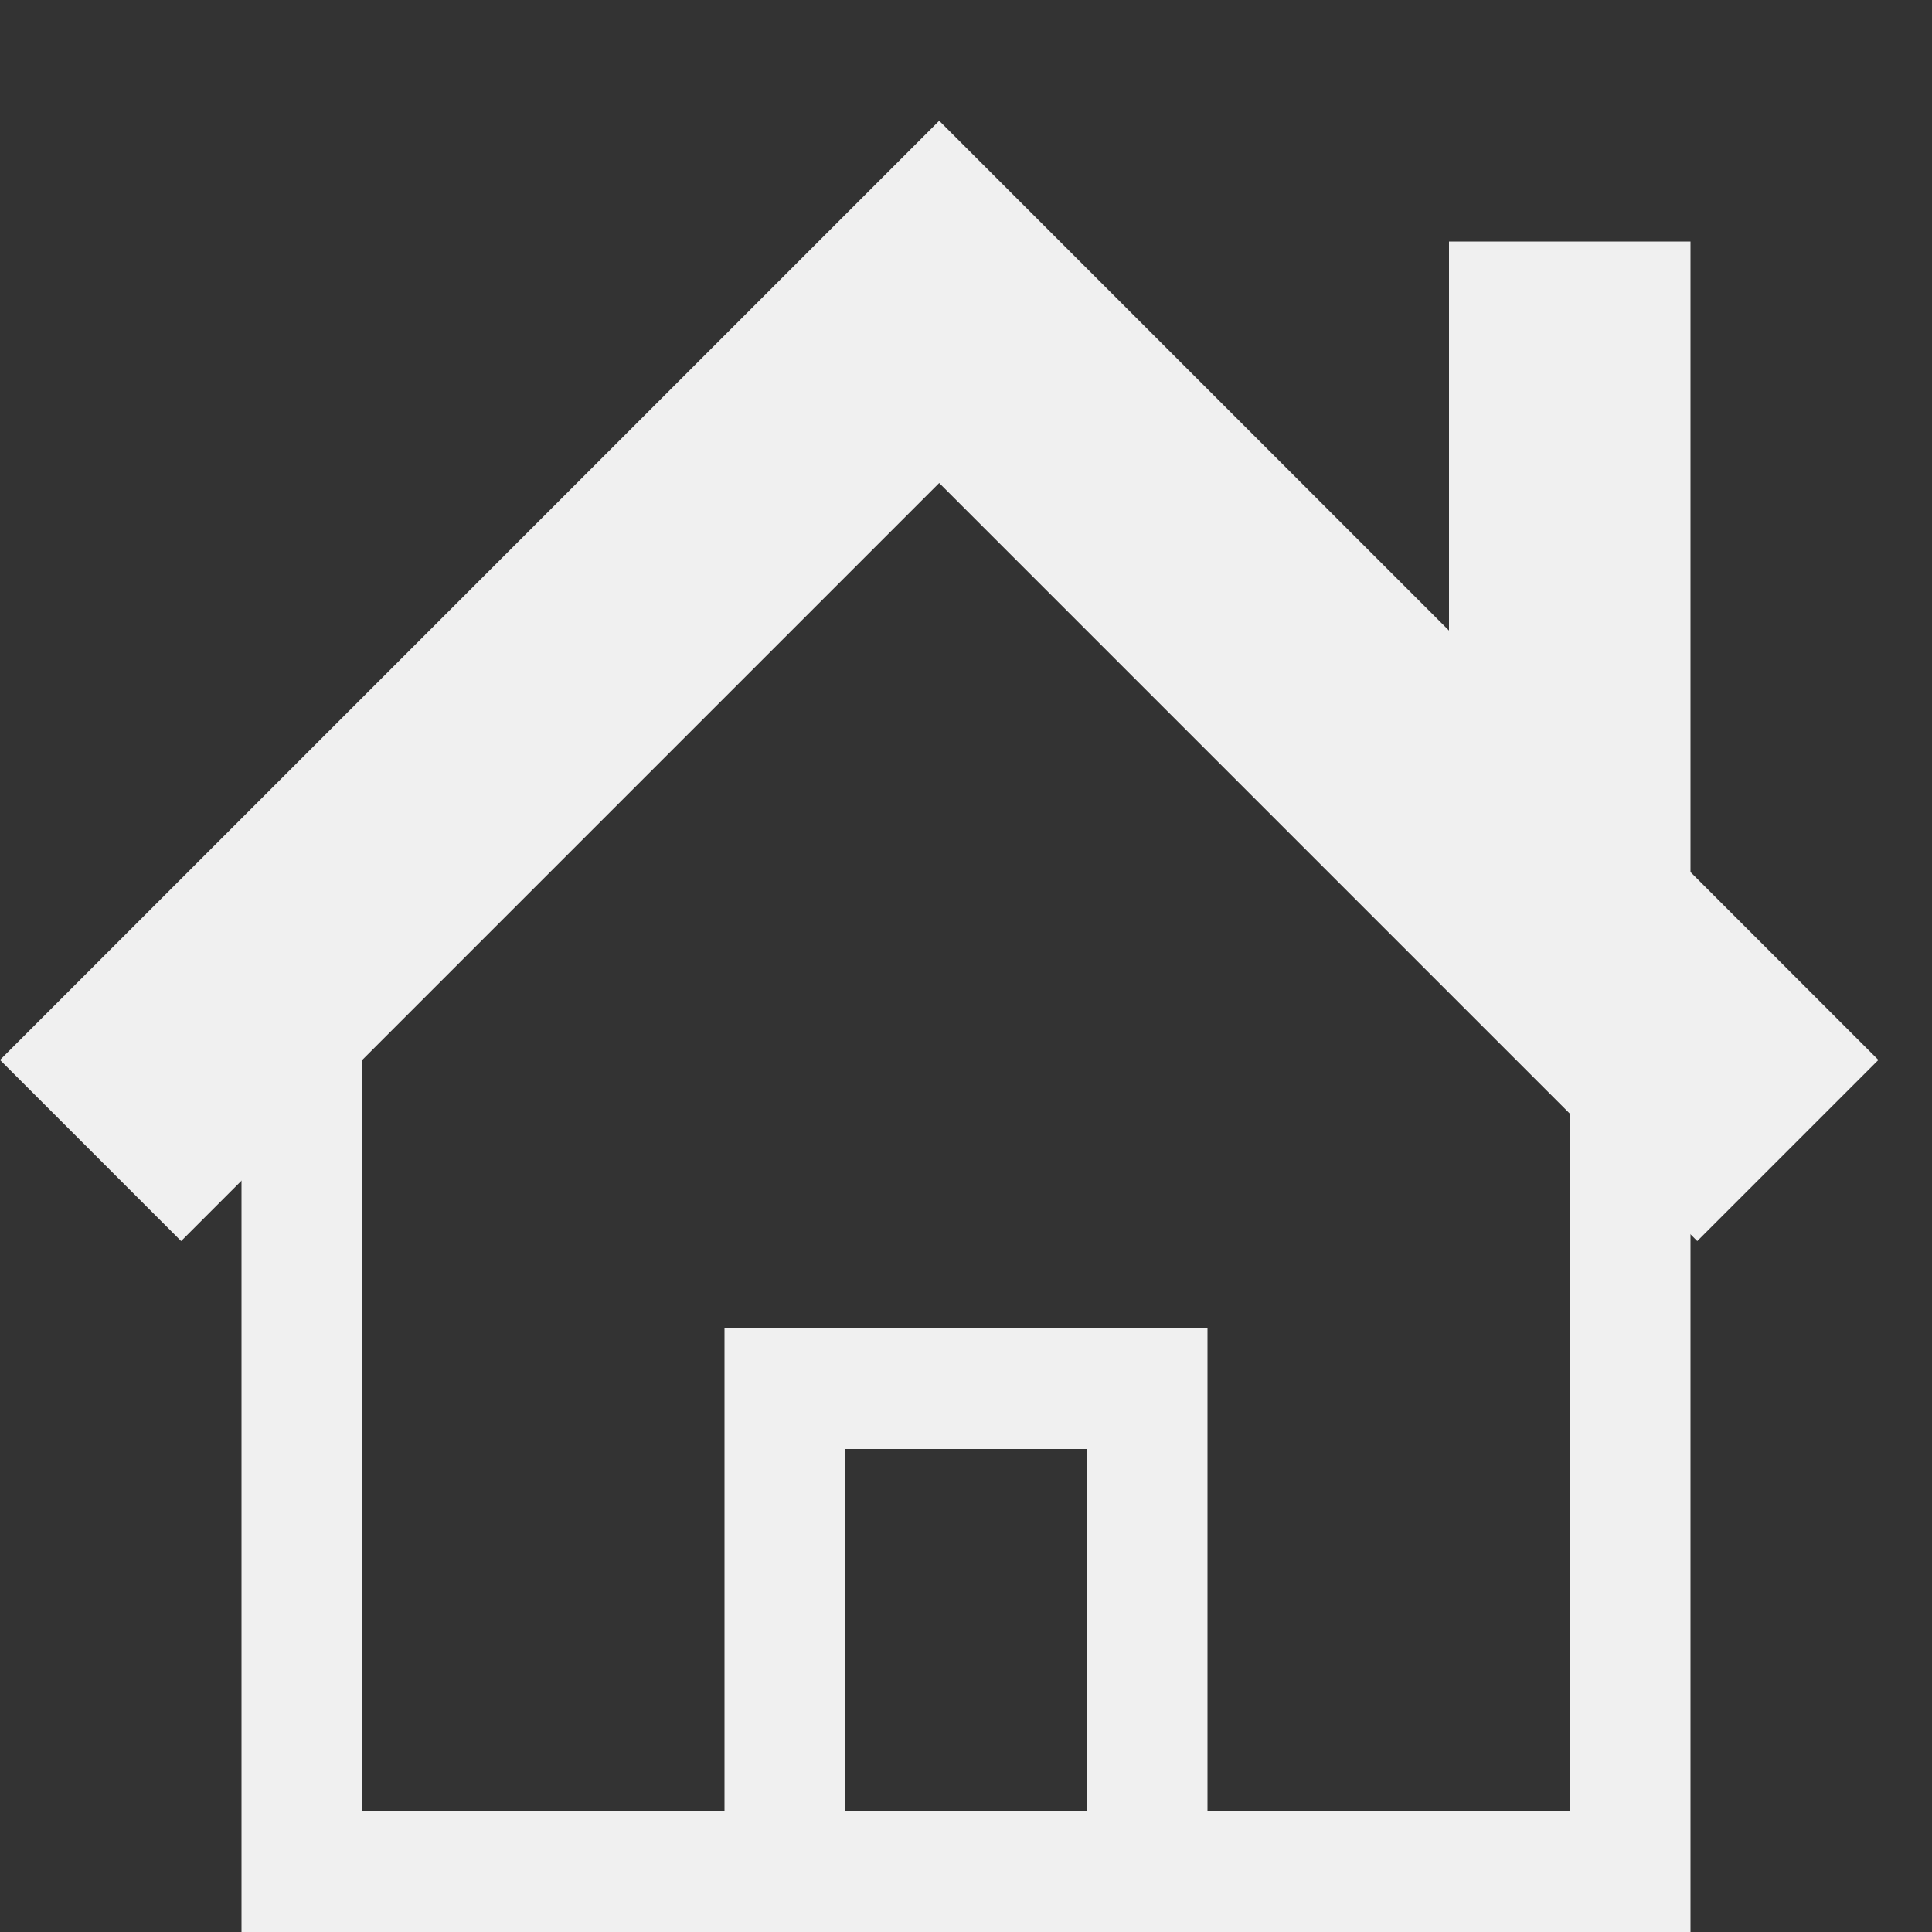 <?xml version="1.0" encoding="UTF-8"?>
<svg width="16px" height="16px" viewBox="0 0 16 16" version="1.1" xmlns="http://www.w3.org/2000/svg">
    <rect x="0" y="0" width="16" height="16" fill="#333333" stroke="none"/>
    <!-- Generator: Sketch 52.3 (67297) - http://www.bohemiancoding.com/sketch -->
    <title>16-Image_Home</title>
    <desc>Created with Sketch.</desc>
    <g id="Page-1" stroke="none" stroke-width="1" fill="none" fill-rule="evenodd">
        <g id="画板" transform="translate(-80, -1778)" fill-rule="nonzero">
            <g id="16" transform="translate(14, 1713)">
                <g id="Catalog" transform="translate(0, 65)">
                    <g id="16-Image_Home" transform="translate(66, 0)">
                        <g id="Image_Home" transform="translate(0, 1)">
                            <path d="M2.5,7.203 L2.5,14.5 L13.5,14.5 L13.5,7.22 L7.69,1.88 L2.5,7.203 Z"
                                  id="矩形" stroke="#F0F0F0"></path>
                            <path d="M12,4.222 L12,1 L14,1 L14,6.222 L15.556,7.778 L14.056,9.278 L7.778,3 L1.5,9.278 L6.21724894e-15,7.778 L7.778,-7.68274333e-14 L12,4.222 Z"
                                  id="合并形状" fill="#F0F0F0"></path>
                            <rect id="矩形" stroke="#F0F0F0" x="6.5" y="10.5" width="3" height="4"></rect>
                        </g>
                    </g>
                </g>
            </g>
        </g>
    </g>
</svg>